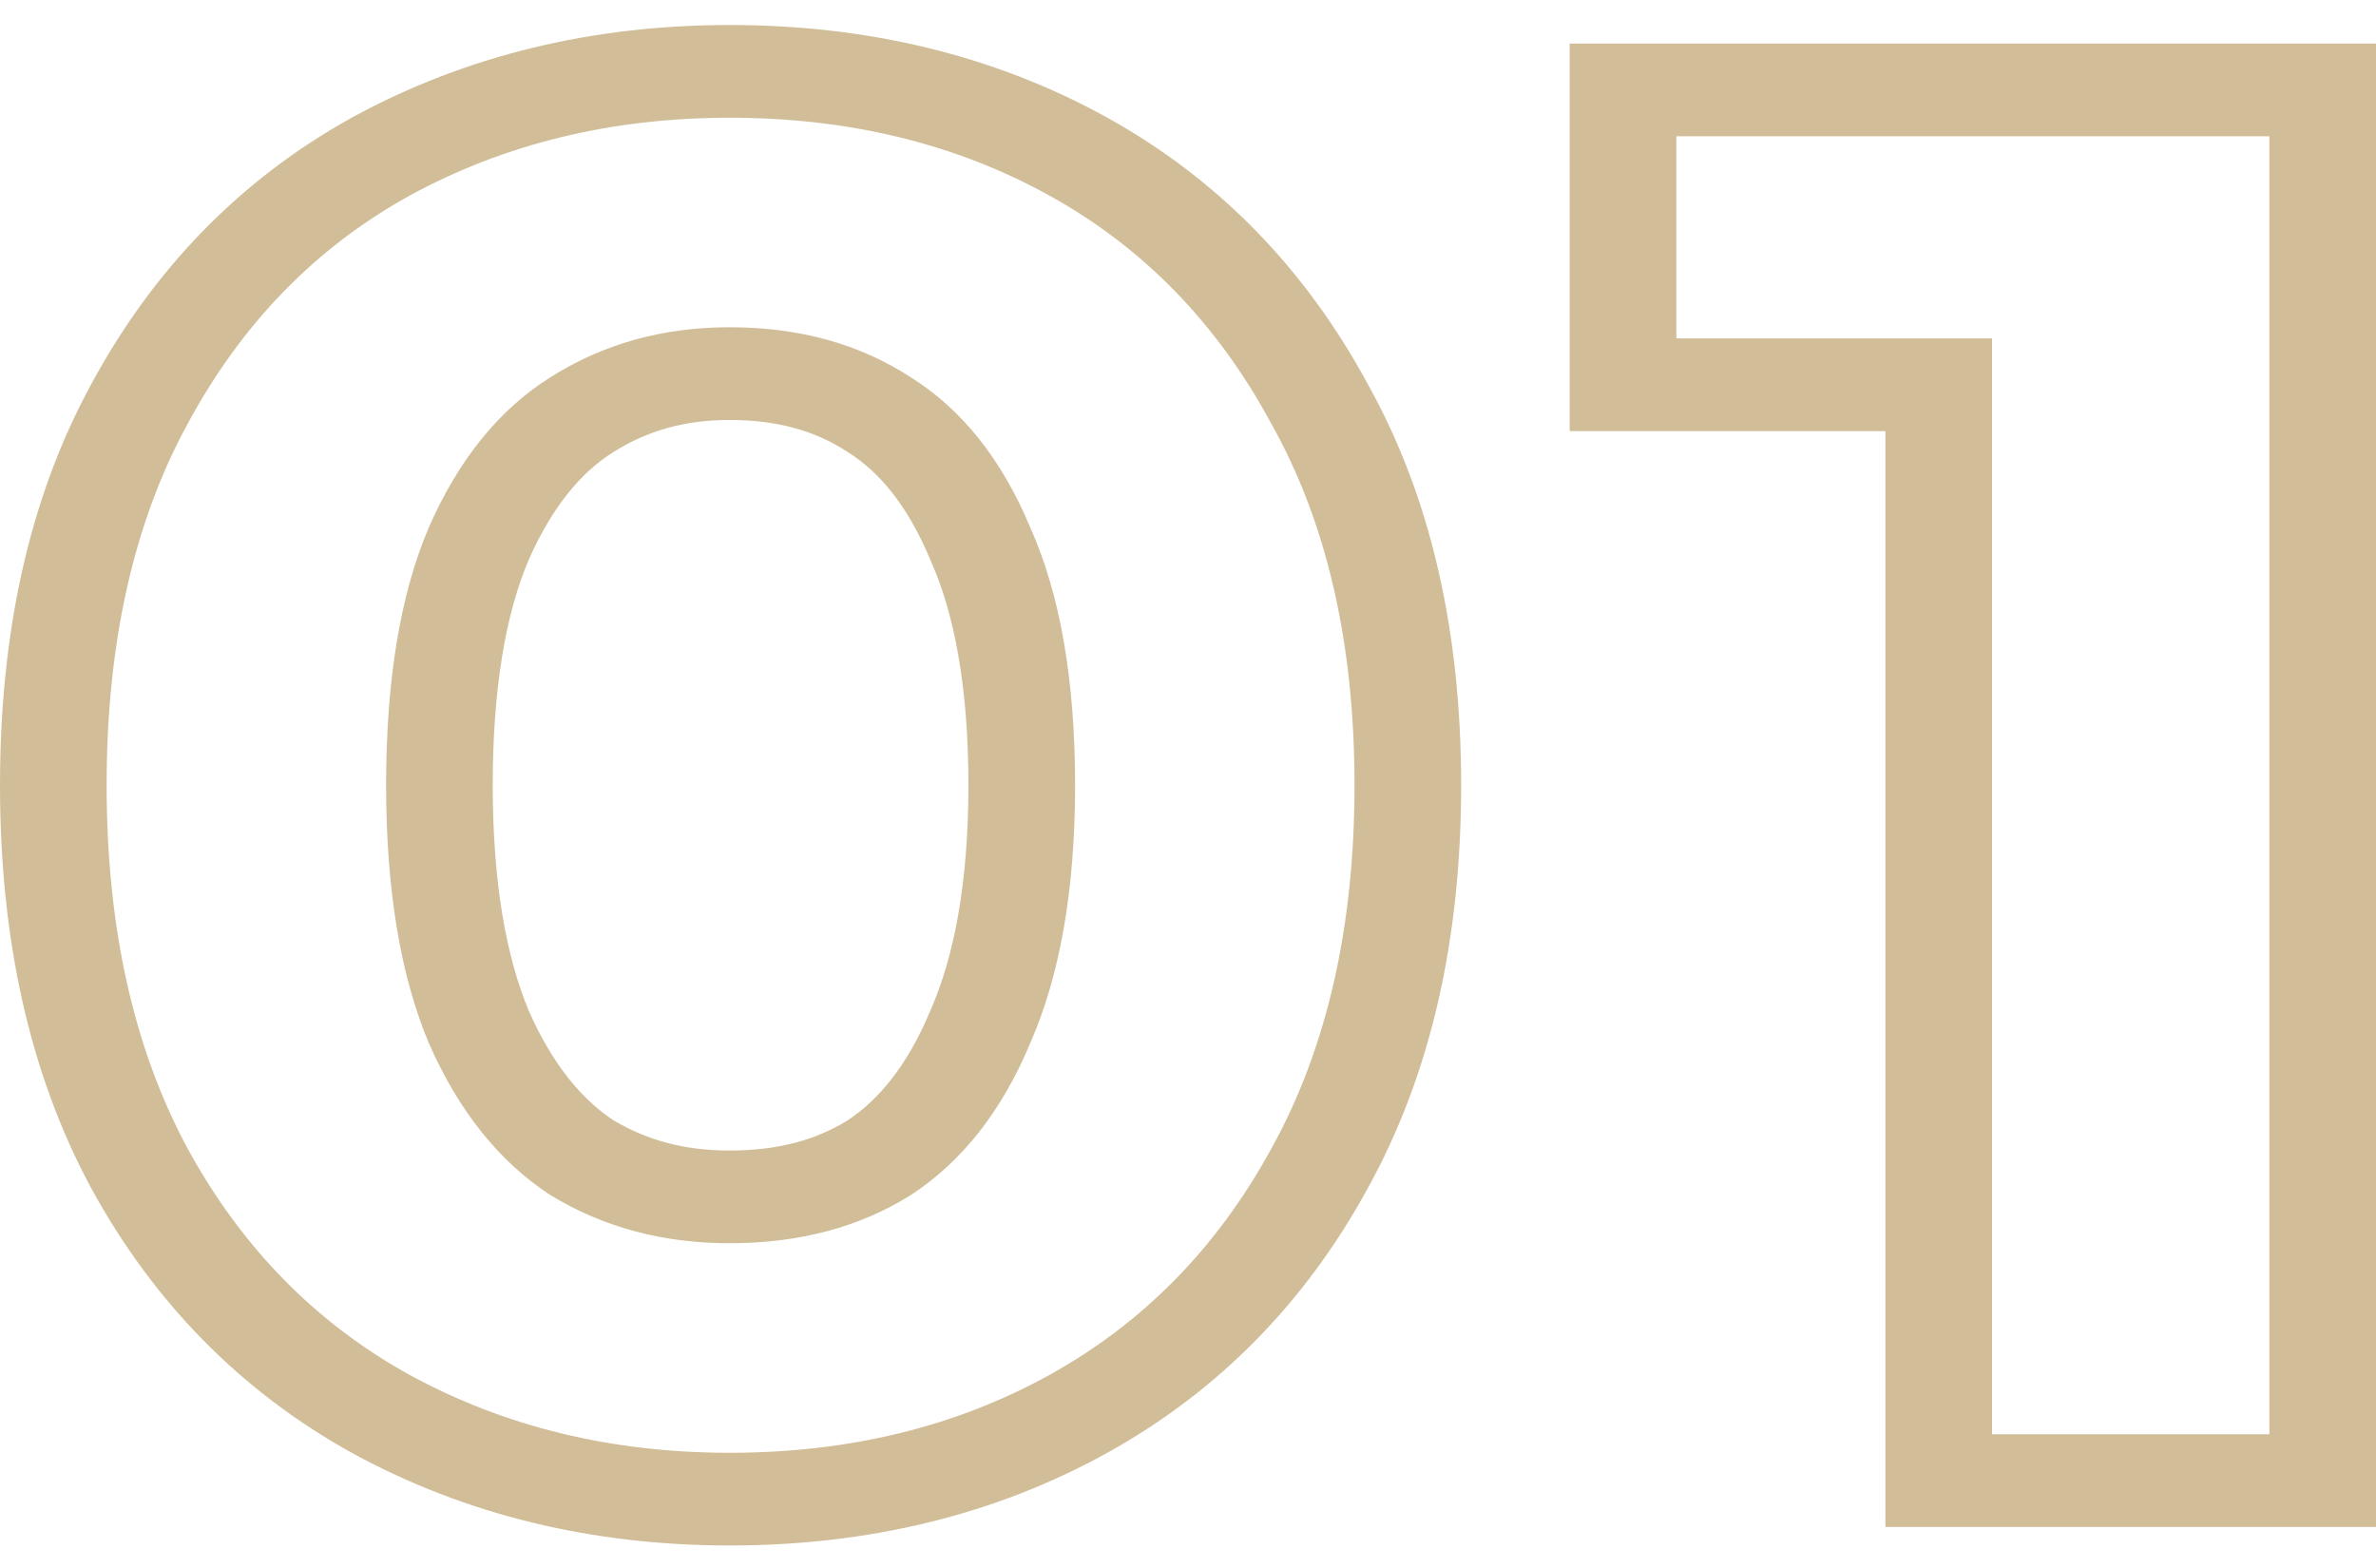 <svg width="50" height="33" viewBox="0 0 50 33" fill="none" xmlns="http://www.w3.org/2000/svg">
<path fill-rule="evenodd" clip-rule="evenodd" d="M7.414 30.582C5.037 29.267 3.217 27.38 1.923 25.012L1.918 25.004C0.607 22.574 0 19.726 0 16.526C0 13.33 0.606 10.492 1.921 8.084C3.212 5.693 5.031 3.788 7.414 2.47L7.426 2.463C9.807 1.166 12.468 0.526 15.352 0.526C18.26 0.526 20.928 1.164 23.29 2.47C25.669 3.787 27.487 5.688 28.778 8.075C30.127 10.486 30.748 13.328 30.748 16.526C30.748 19.73 30.125 22.583 28.778 25.017C27.485 27.383 25.665 29.268 23.29 30.582C20.928 31.889 18.26 32.526 15.352 32.526C12.468 32.526 9.807 31.887 7.426 30.589L7.414 30.582ZM26.753 24.175C27.921 22.068 28.504 19.518 28.504 16.526C28.504 13.534 27.921 10.998 26.753 8.917C25.616 6.809 24.06 5.209 22.085 4.117C20.11 3.024 17.866 2.478 15.352 2.478C12.868 2.478 10.624 3.024 8.619 4.117C6.643 5.209 5.087 6.809 3.95 8.917C2.813 10.998 2.244 13.534 2.244 16.526C2.244 19.518 2.813 22.068 3.95 24.175C5.087 26.256 6.643 27.843 8.619 28.936C10.624 30.029 12.868 30.575 15.352 30.575C17.866 30.575 20.11 30.029 22.085 28.936C24.06 27.843 25.616 26.256 26.753 24.175ZM19.167 7.941C20.245 8.617 21.083 9.671 21.681 11.102C22.309 12.507 22.624 14.315 22.624 16.526C22.624 18.712 22.309 20.52 21.681 21.951C21.083 23.382 20.245 24.448 19.167 25.151C18.09 25.827 16.818 26.165 15.352 26.165C13.945 26.165 12.688 25.827 11.581 25.151C10.504 24.448 9.651 23.382 9.023 21.951C8.424 20.52 8.125 18.712 8.125 16.526C8.125 14.315 8.424 12.507 9.023 11.102C9.651 9.671 10.504 8.617 11.581 7.941C12.688 7.239 13.945 6.887 15.352 6.887C16.818 6.887 18.09 7.239 19.167 7.941ZM11.123 11.789C10.652 12.899 10.369 14.452 10.369 16.526C10.369 18.566 10.65 20.125 11.126 21.27C11.64 22.435 12.264 23.148 12.901 23.572C13.607 23.996 14.401 24.214 15.352 24.214C16.389 24.214 17.184 23.984 17.837 23.579C18.469 23.162 19.082 22.454 19.572 21.284L19.578 21.269L19.584 21.255C20.083 20.119 20.379 18.567 20.379 16.526C20.379 14.454 20.081 12.909 19.589 11.809L19.58 11.789L19.572 11.769C19.079 10.59 18.466 9.908 17.853 9.523L17.837 9.513L17.821 9.502C17.167 9.076 16.378 8.839 15.352 8.839C14.408 8.839 13.617 9.065 12.904 9.517L12.895 9.523C12.273 9.914 11.645 10.605 11.123 11.789ZM39.676 32.136V9.073H33.032V0.917H39.676L40.704 0.917L50 0.917V32.136H39.676ZM35.277 2.868V7.121H41.92V30.185H47.756V2.868H35.277Z" fill="#D1BE99"/>
</svg>
